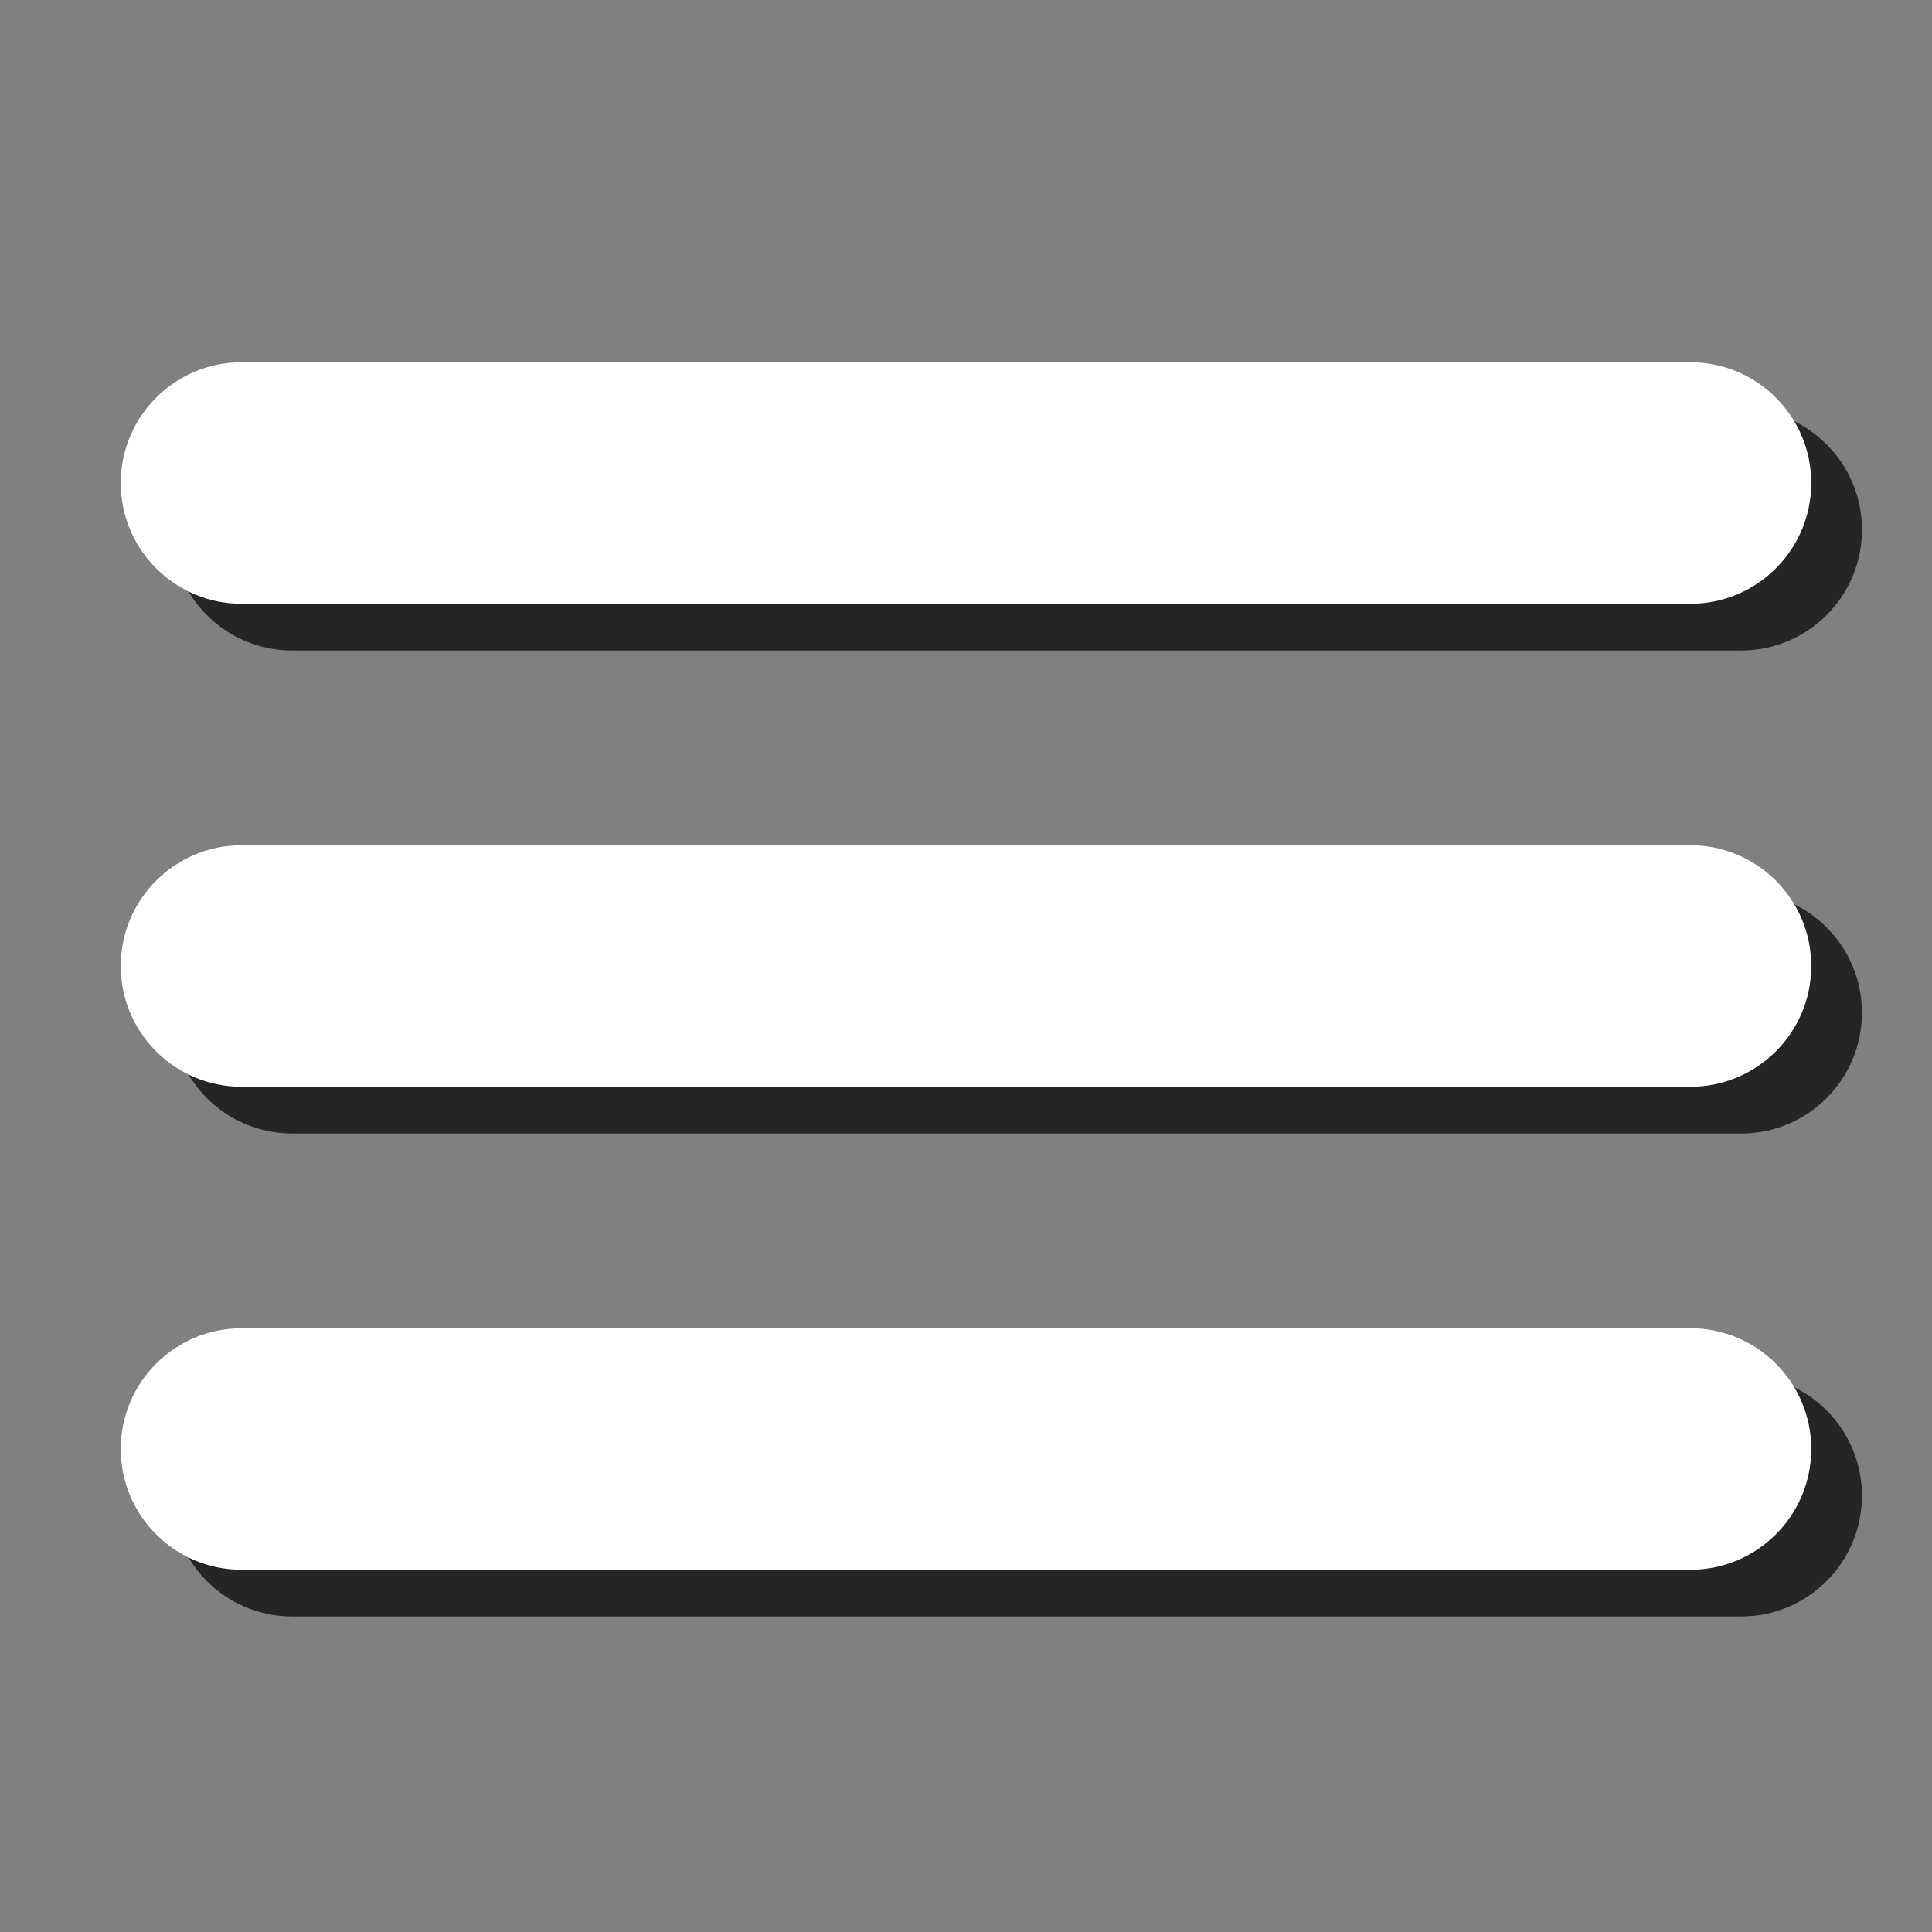 <?xml version="1.0" encoding="UTF-8" standalone="no"?>
<svg
   height="32px"
   id="Layer_1"
   style="enable-background:new 0 0 32 32;"
   version="1.1"
   viewBox="0 0 32 32"
   width="32px"
   xml:space="preserve"
   sodipodi:docname="Hamburger_icon.svg"
   inkscape:version="1.2.2 (b0a8486541, 2022-12-01)"
   xmlns:inkscape="http://www.inkscape.org/namespaces/inkscape"
   xmlns:sodipodi="http://sodipodi.sourceforge.net/DTD/sodipodi-0.dtd"
   xmlns="http://www.w3.org/2000/svg"
   xmlns:svg="http://www.w3.org/2000/svg"><rect x="0" y="0" width="32" height="32" fill="#808080" stroke="none"/><defs
     id="defs7" /><sodipodi:namedview
     id="namedview5"
     pagecolor="#ffffff"
     bordercolor="#000000"
     borderopacity="0.25"
     inkscape:showpageshadow="2"
     inkscape:pageopacity="0.0"
     inkscape:pagecheckerboard="0"
     inkscape:deskcolor="#d1d1d1"
     showgrid="false"
     inkscape:zoom="24.75"
     inkscape:cx="13.070707"
     inkscape:cy="16.020202"
     inkscape:window-width="1920"
     inkscape:window-height="961"
     inkscape:window-x="0"
     inkscape:window-y="32"
     inkscape:window-maximized="1"
     inkscape:current-layer="Layer_1" /><path
     d="M 4.84,10.774 H 28.84 c 1.104,0 2,-0.896 2,-2 0,-1.104 -0.896,-2 -2,-2 H 4.84 c -1.104,0 -2,0.896 -2,2 0,1.104 0.896,2 2,2 z m 24,4 H 4.84 c -1.104,0 -2,0.896 -2,2 0,1.104 0.896,2 2,2 H 28.84 c 1.104,0 2,-0.896 2,-2 0,-1.104 -0.896,-2 -2,-2 z m 0,8 H 4.84 c -1.104,0 -2,0.896 -2,2 0,1.104 0.896,2 2,2 H 28.84 c 1.104,0 2,-0.896 2,-2 0,-1.104 -0.896,-2 -2,-2 z"
     id="path2-3"
     style="fill:#000000;fill-opacity:0.71" /><path
     d="M4,10h24c1.104,0,2-0.896,2-2s-0.896-2-2-2H4C2.896,6,2,6.896,2,8S2.896,10,4,10z M28,14H4c-1.104,0-2,0.896-2,2  s0.896,2,2,2h24c1.104,0,2-0.896,2-2S29.104,14,28,14z M28,22H4c-1.104,0-2,0.896-2,2s0.896,2,2,2h24c1.104,0,2-0.896,2-2  S29.104,22,28,22z"
     id="path2"
     style="fill:#ffffff;fill-opacity:1" /></svg>
